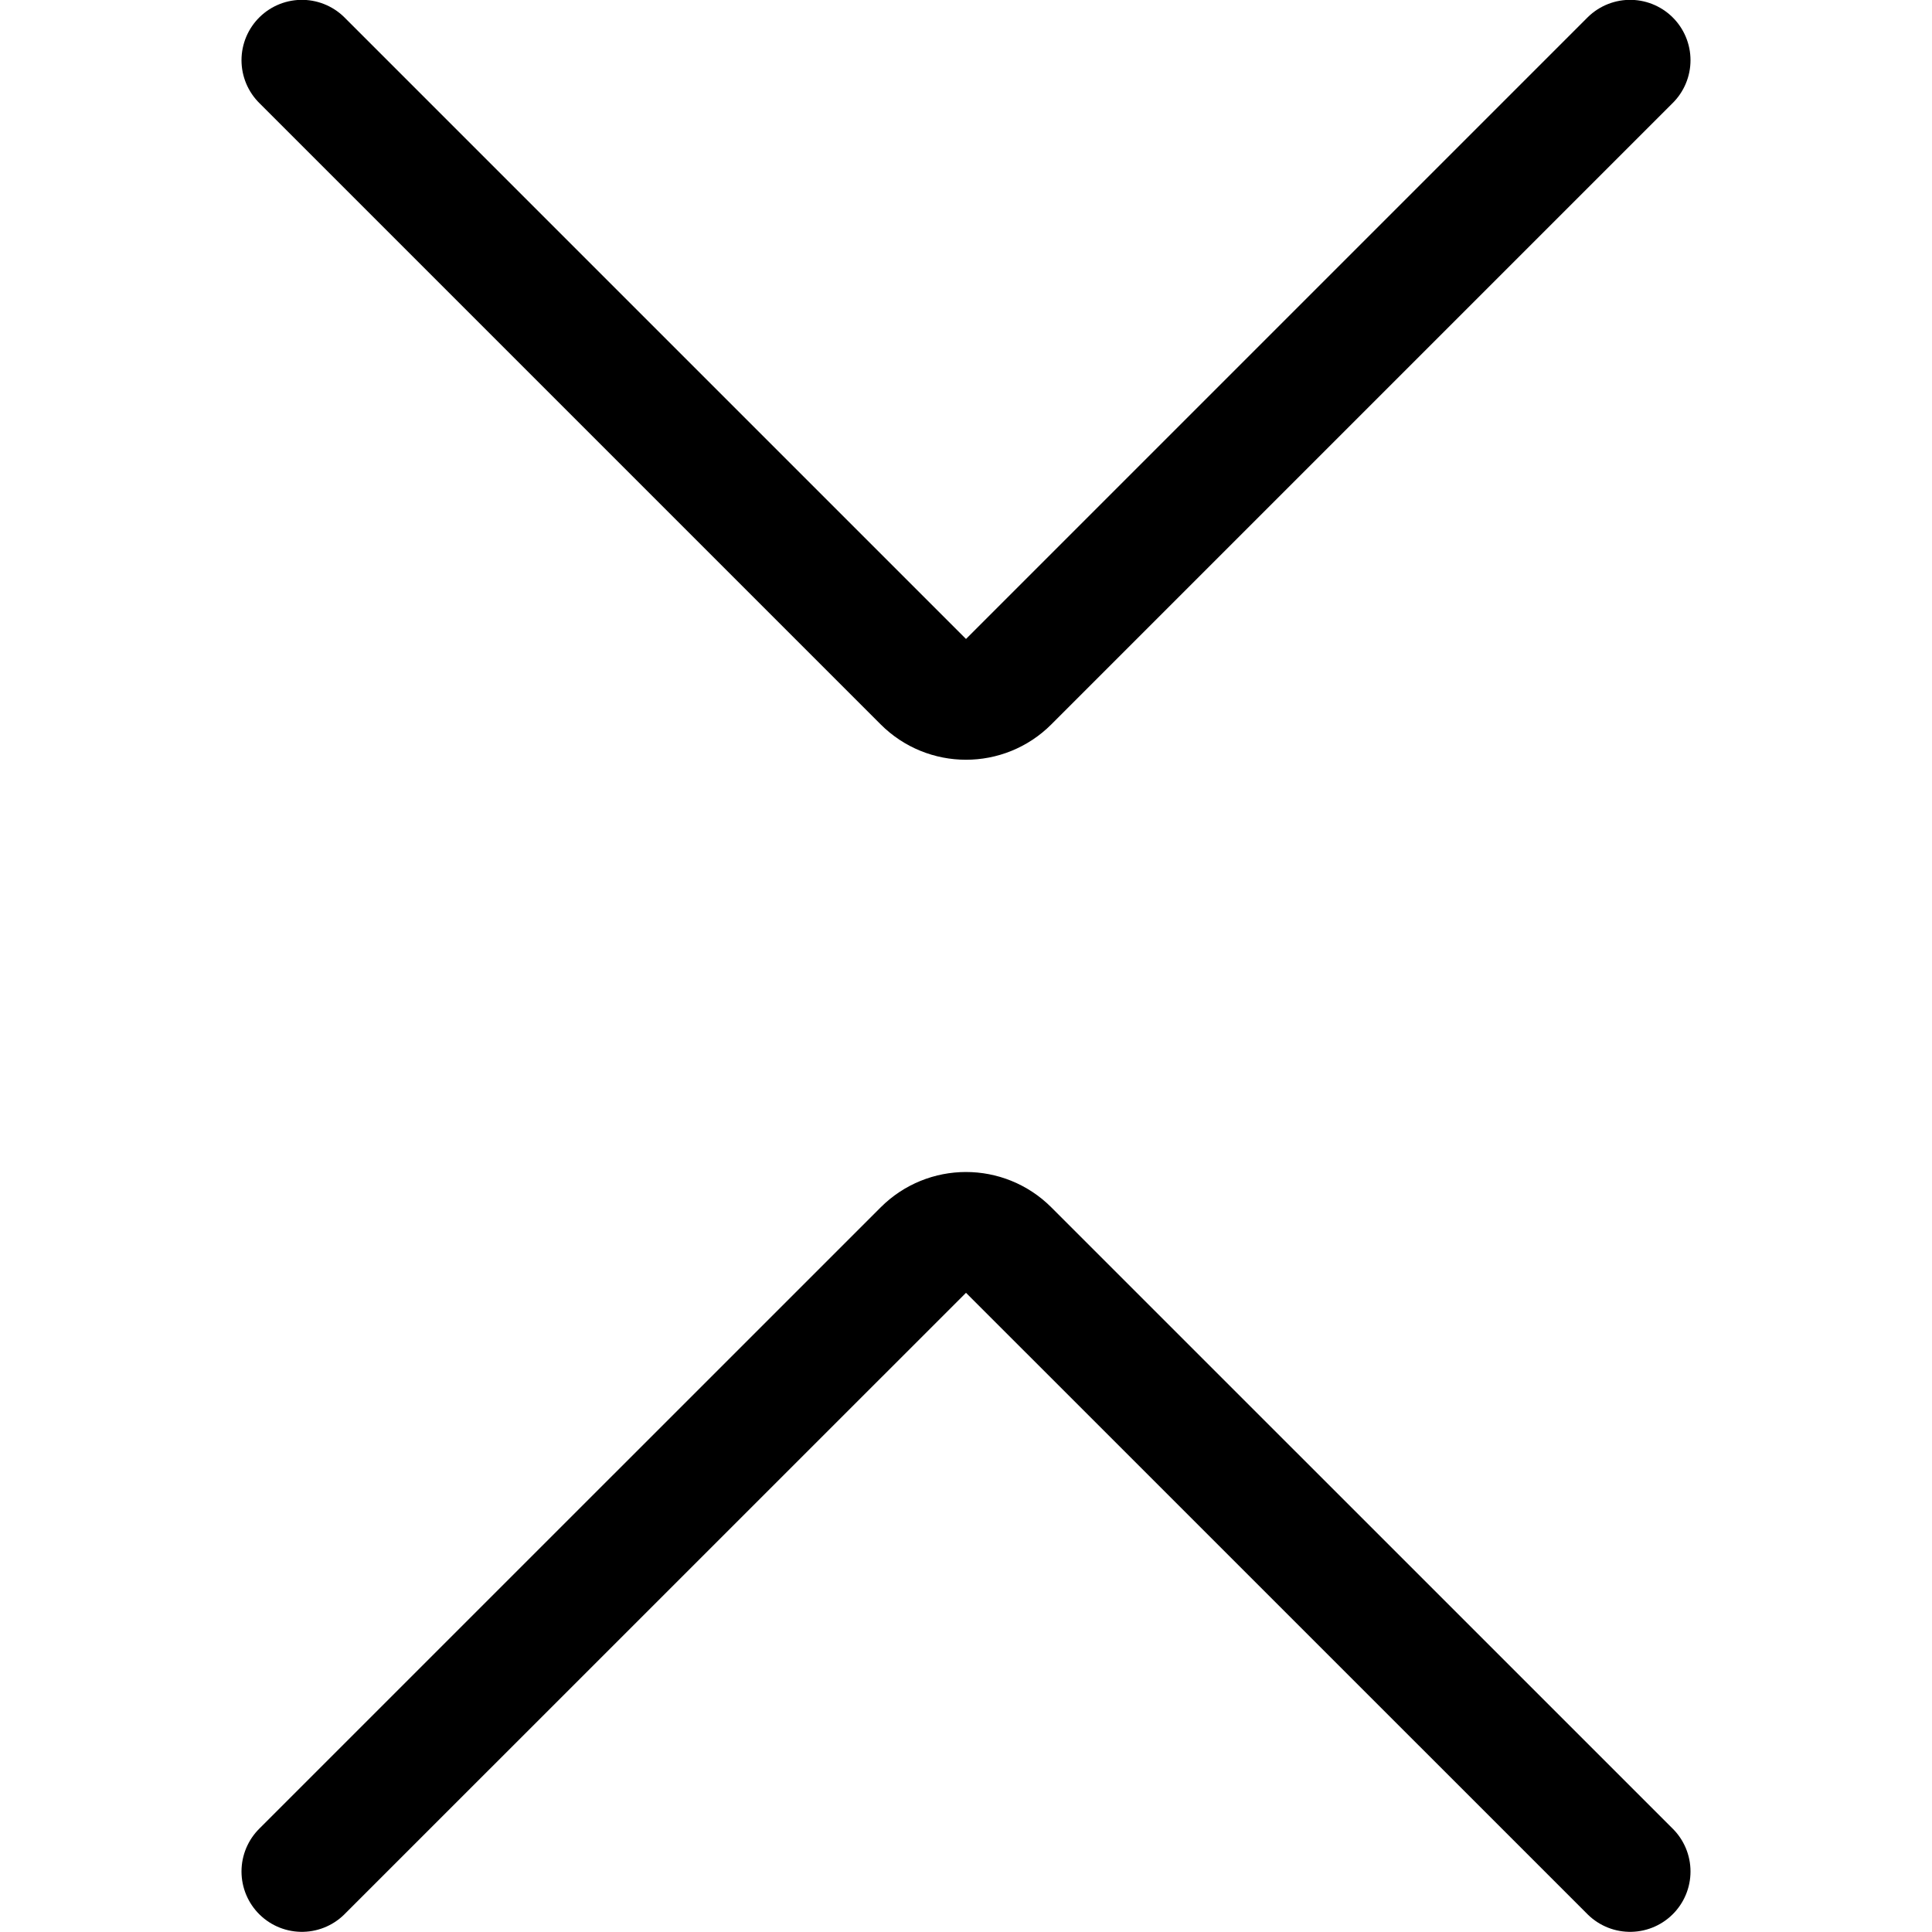 <svg xmlns="http://www.w3.org/2000/svg" version="1.1" xmlns:xlink="http://www.w3.org/1999/xlink" xmlns:svgjs="http://svgjs.com/svgjs" viewBox="0 0 24 24" height="24" width="24"><title>Exported from Streamline App (https://app.streamlineicons.com)</title><g transform="matrix(1,0,0,1,0,0)"><path d="M 3.75,0.748l7.72,7.72c0.292,0.293,0.767,0.293,1.059,0.001c0,0,0.001-0.001,0.001-0.001l7.72-7.72 " stroke="#000000" fill="none" stroke-width="1.5" stroke-linecap="round" stroke-linejoin="round"></path><path d="M 3.75,23.248l7.72-7.719c0.292-0.293,0.767-0.293,1.059-0.001c0,0,0.001,0.001,0.001,0.001l7.72,7.719" stroke="#000000" fill="none" stroke-width="1.5" stroke-linecap="round" stroke-linejoin="round"></path></g></svg>